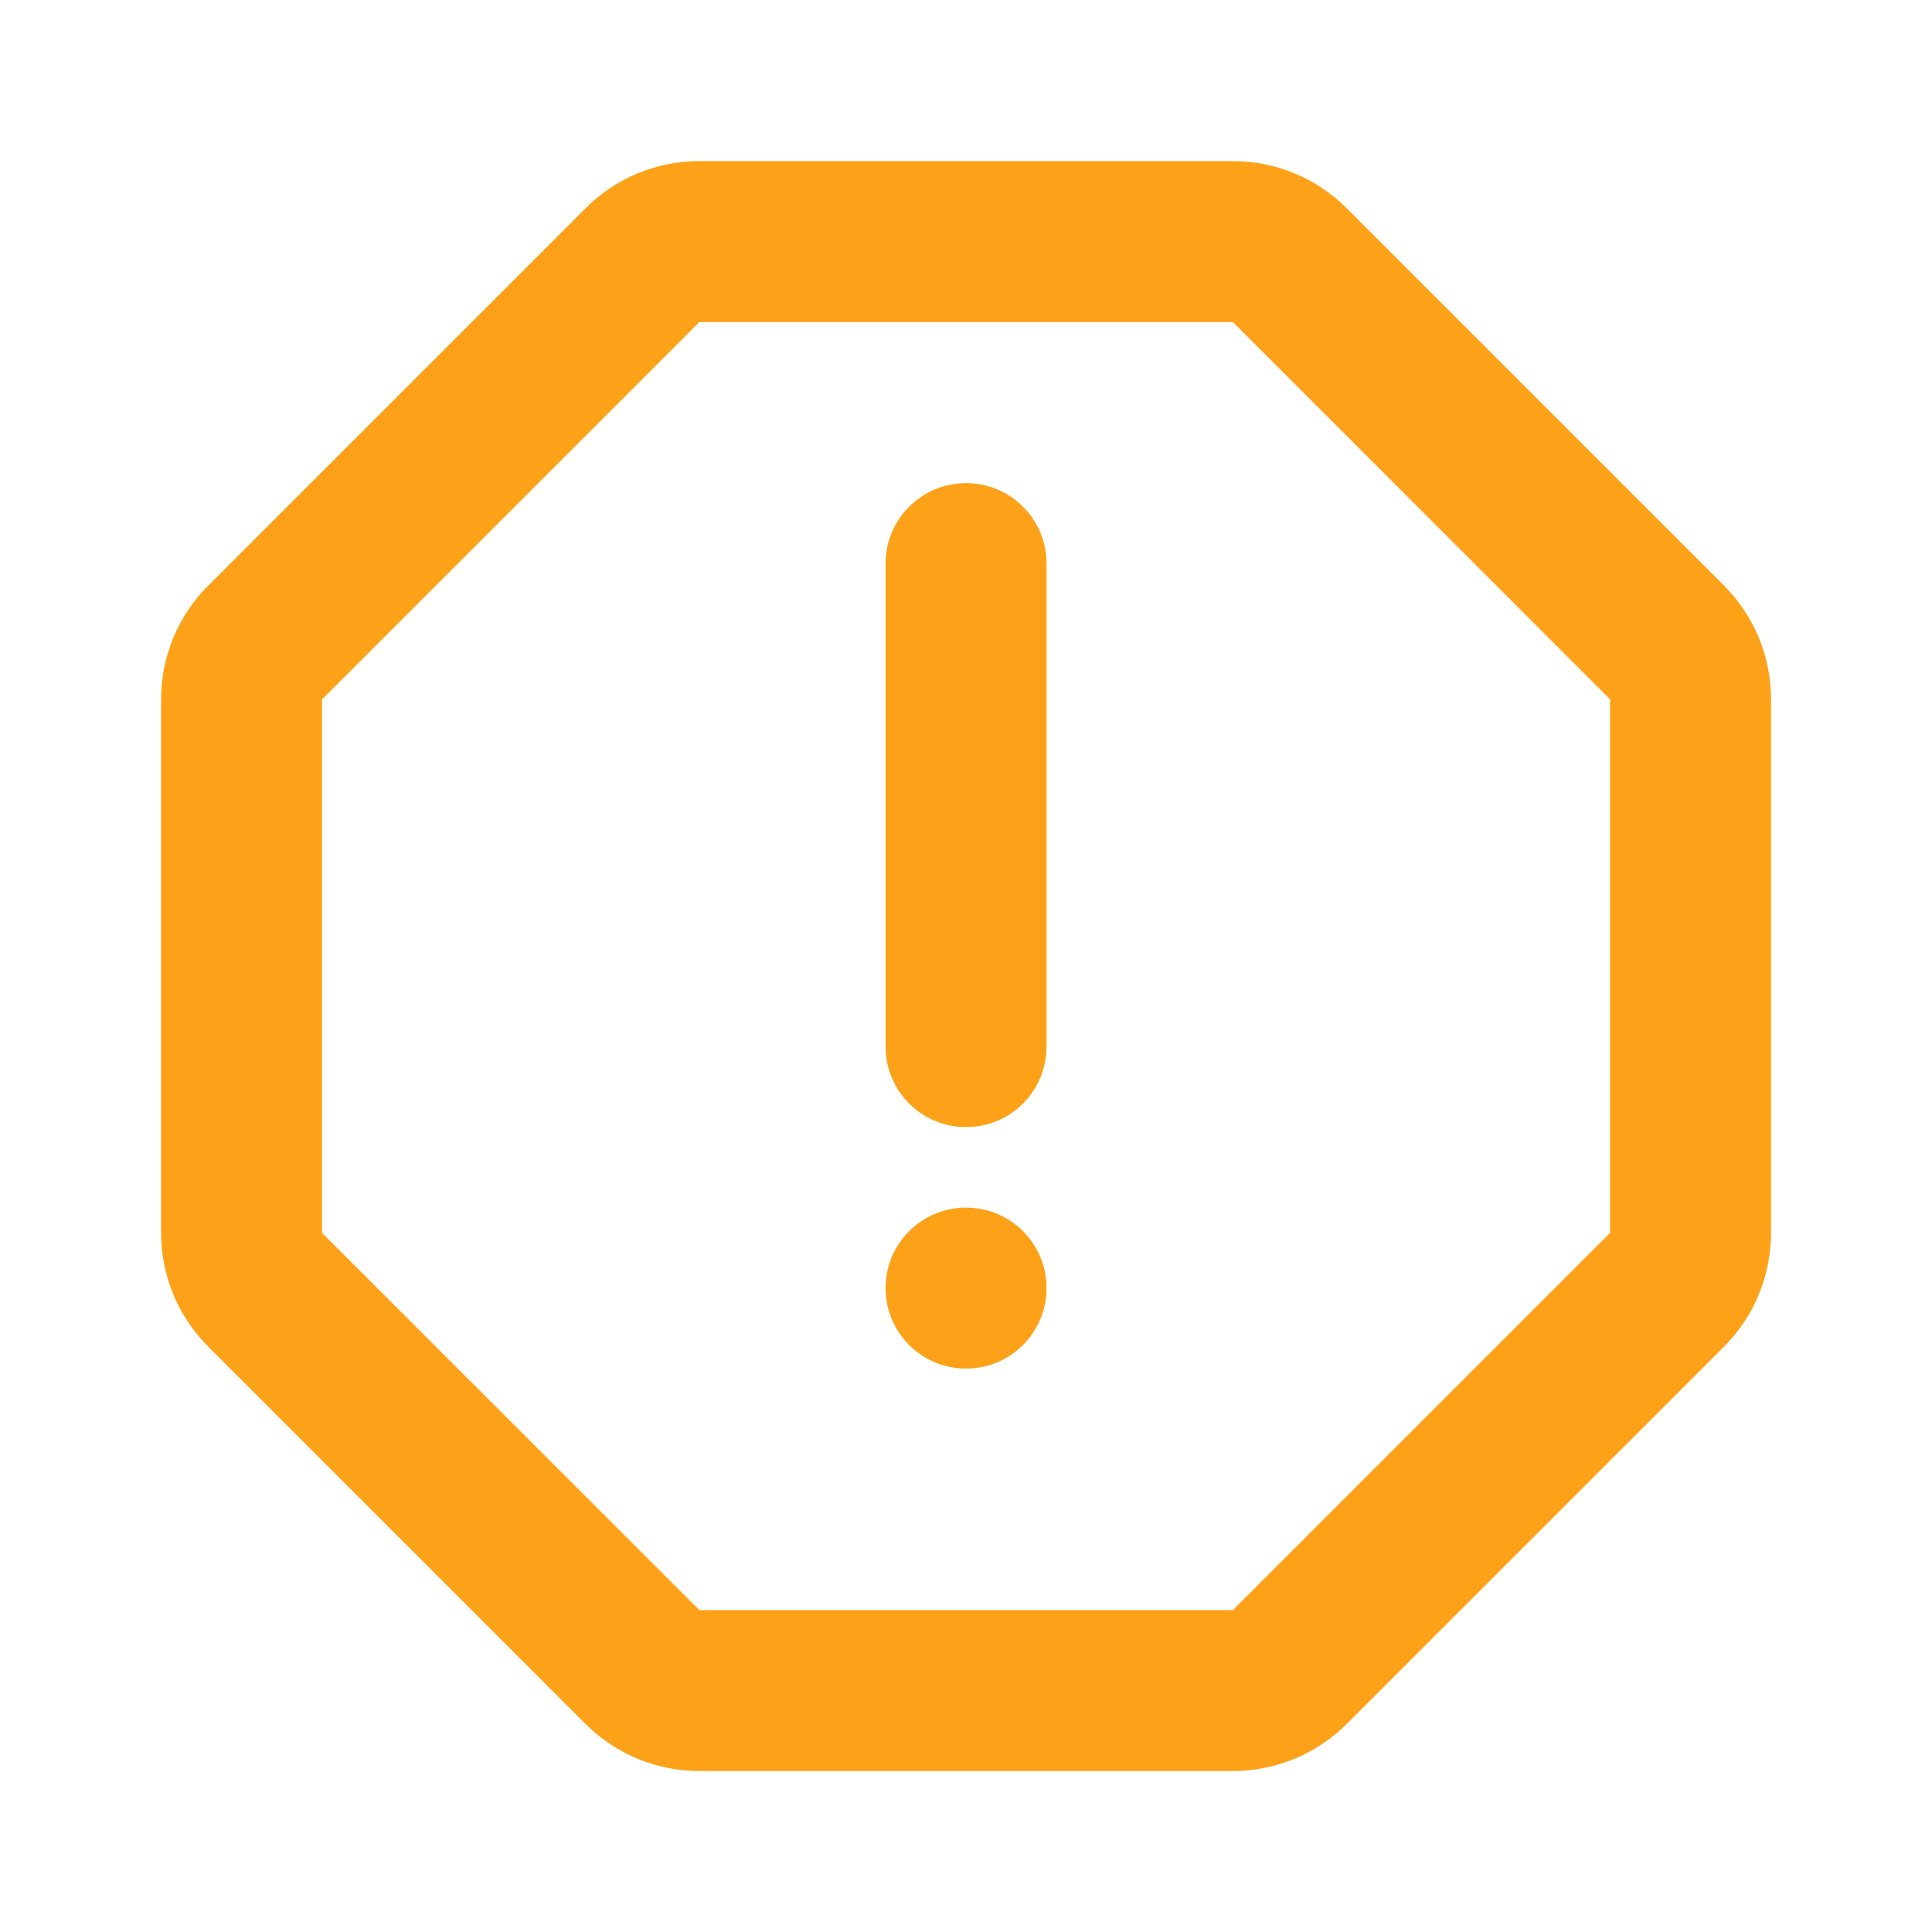 <svg width="16" height="16" viewBox="0 0 16 16" fill="none" xmlns="http://www.w3.org/2000/svg">
<g id="system/alert_octagon_line" clipPath="url(#clip0_6808_16916)">
<g id="&#233;&#161;&#181;&#233;&#157;&#162;-1">
<g id="System">
<g id="alert_line">
<path id="&#229;&#189;&#162;&#231;&#138;&#182;" d="M10.21 1.334C10.563 1.334 10.903 1.474 11.153 1.725L14.277 4.849C14.527 5.099 14.667 5.438 14.667 5.792V10.21C14.667 10.563 14.527 10.903 14.277 11.153L11.153 14.277C10.902 14.527 10.563 14.667 10.21 14.667H5.792C5.438 14.667 5.099 14.527 4.849 14.277L1.725 11.153C1.474 10.902 1.334 10.563 1.334 10.21V5.792C1.334 5.438 1.474 5.099 1.725 4.849L4.849 1.725C5.099 1.474 5.438 1.334 5.792 1.334H10.21ZM10.21 2.667H5.792L2.667 5.792V10.21L5.792 13.334H10.21L13.334 10.21V5.792L10.21 2.667ZM8.001 10.001C8.369 10.001 8.667 10.299 8.667 10.667C8.667 11.036 8.369 11.334 8.001 11.334C7.632 11.334 7.334 11.036 7.334 10.667C7.334 10.299 7.632 10.001 8.001 10.001ZM8.001 4.001C8.369 4.001 8.667 4.299 8.667 4.667V8.667C8.667 9.036 8.369 9.334 8.001 9.334C7.632 9.334 7.334 9.036 7.334 8.667V4.667C7.334 4.299 7.632 4.001 8.001 4.001Z" fill="#FDA218"/>
</g>
</g>
</g>
</g>
<defs>
<clipPath id="clip0_6808_16916">
<rect width="16" height="16" fill="white"/>
</clipPath>
</defs>
</svg>
